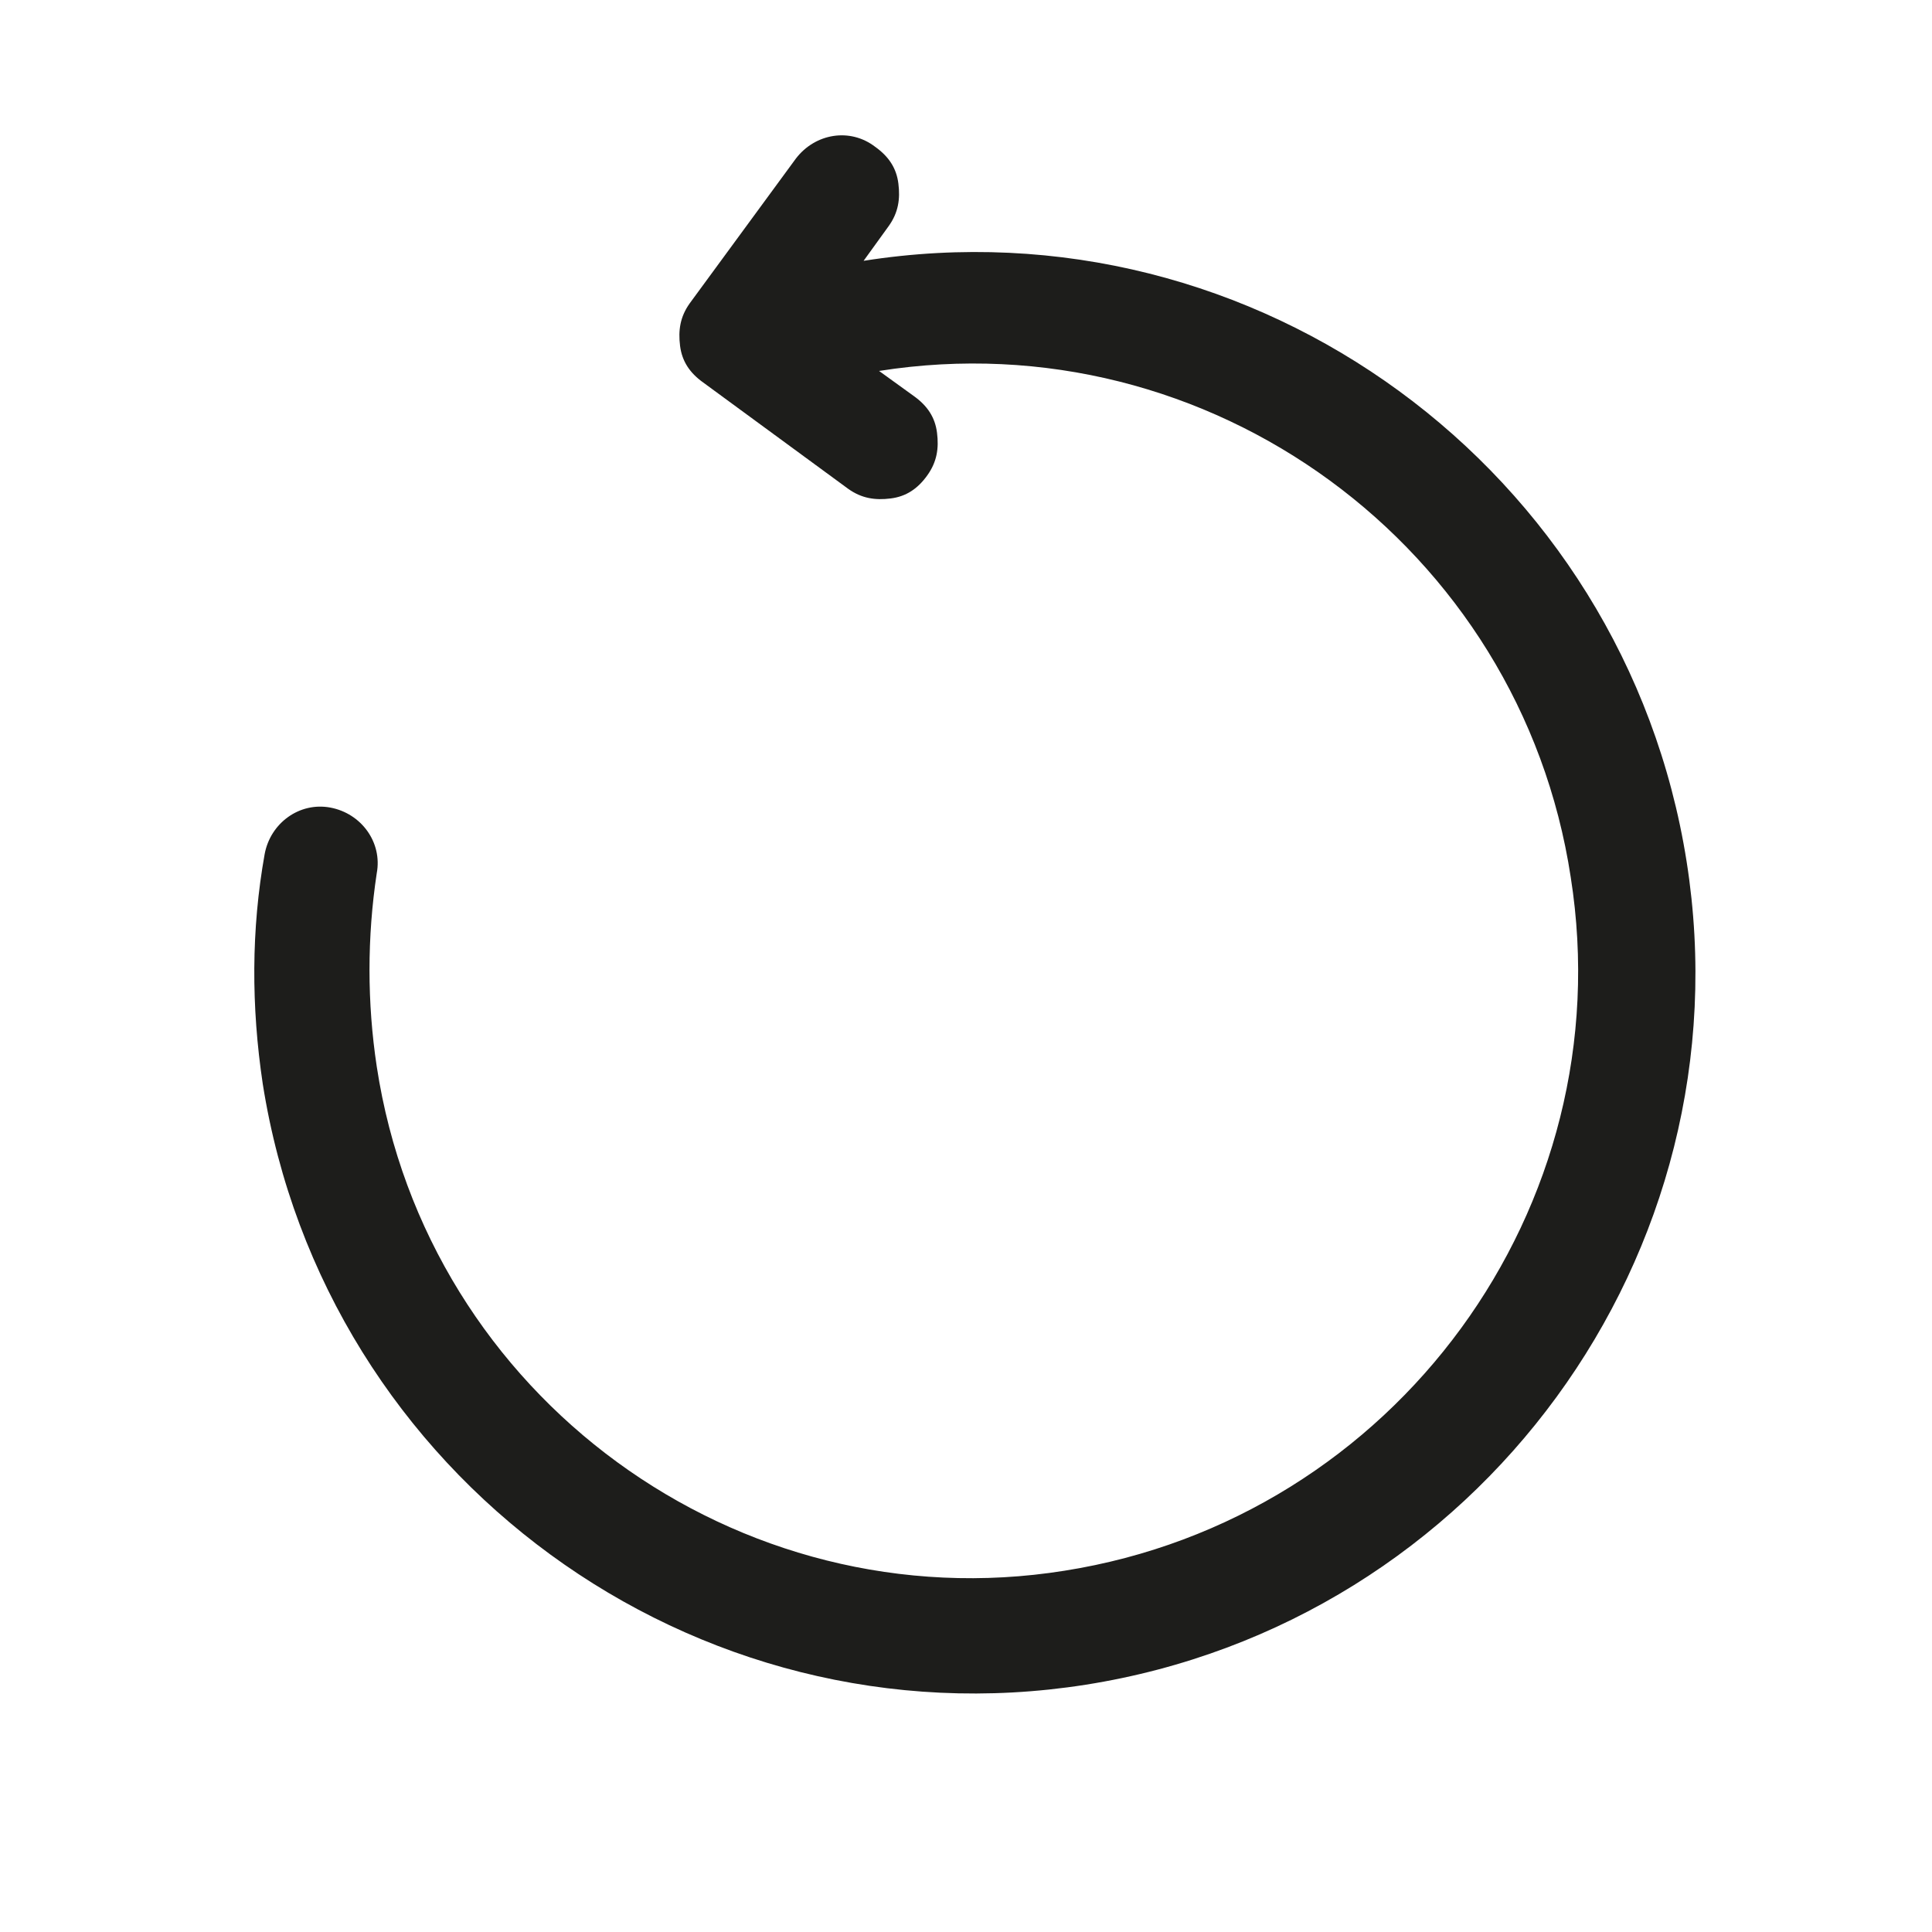 <svg version="1.1" id="Calque_1" xmlns="http://www.w3.org/2000/svg" xmlns:xlink="http://www.w3.org/1999/xlink" x="0px" y="0px"
	 viewBox="0 0 100 100" style="enable-background:new 0 0 100 100;" xml:space="preserve">
	<style type="text/css">
		.st0{fill:#1D1D1B;}
	</style>
	<path class="st0" d="M87.3,44.6c-3.2-20.3-22.3-34.3-42.6-31.1c0,0,0,0,0,0l1.3-1.8c0.5-0.7,0.6-1.4,0.5-2.2s-0.5-1.4-1.2-1.9
		c-1.3-1-3.1-0.7-4.1,0.6l-5.5,7.5c-0.5,0.7-0.6,1.4-0.5,2.2s0.5,1.4,1.2,1.9l7.5,5.5c0.7,0.5,1.4,0.6,2.2,0.5s1.4-0.5,1.9-1.2
		c0.5-0.7,0.6-1.4,0.5-2.2s-0.5-1.4-1.2-1.9l-1.8-1.3c17.1-2.7,33.2,9.1,35.8,26.2c2.7,17.1-9.1,33.2-26.2,35.9
		C38.2,84,22.1,72.3,19.5,55.2c-0.5-3.3-0.5-6.7,0-10c0.3-1.6-0.8-3.1-2.4-3.4c-1.6-0.3-3.1,0.8-3.4,2.4c-0.7,3.9-0.7,7.9-0.1,11.9
		c3.2,20.3,22.3,34.3,42.6,31.1C76.5,84,90.5,64.9,87.3,44.6z"/>
</svg>
